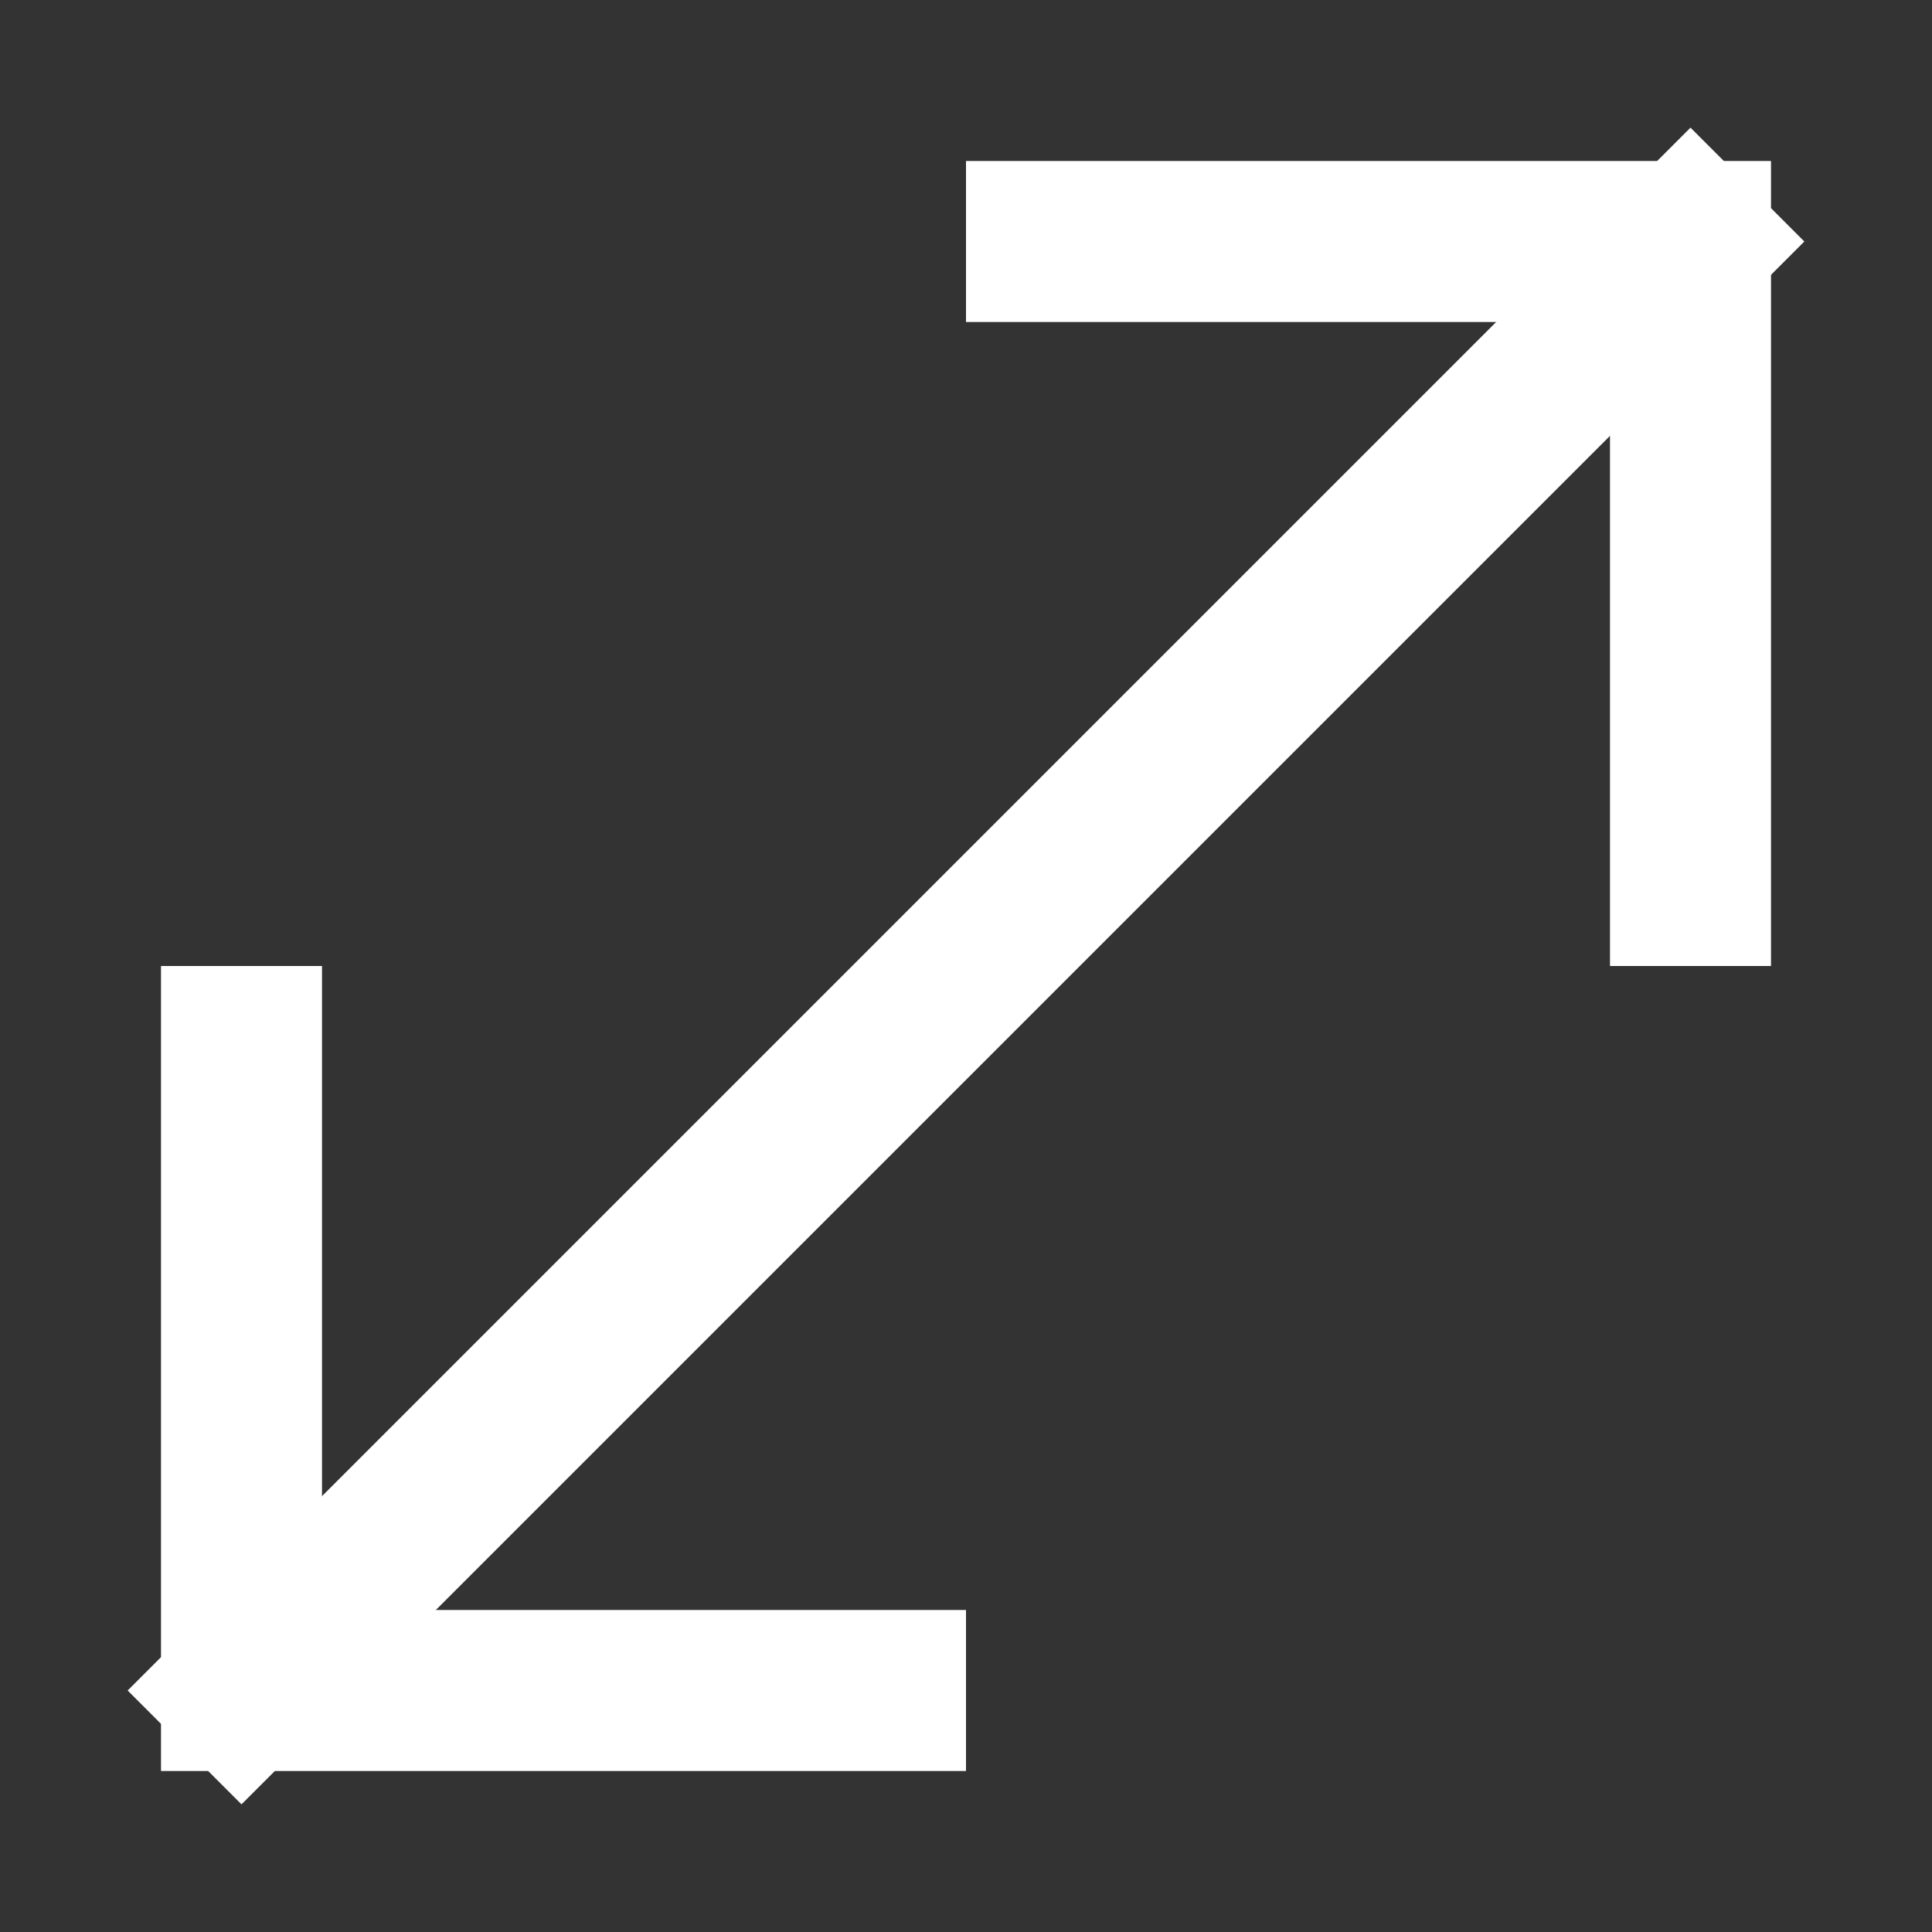 
<svg version="1.1" xmlns="http://www.w3.org/2000/svg" xmlns:xlink="http://www.w3.org/1999/xlink" x="0px" y="0px" viewBox="0 0 24 24" xml:space="preserve" width="24" height="24">

<rect x="0" y="0" width="24" height="24" fill="#333333" stroke="none"/>

<title>enlarge diagonal 43</title>

<g class="nc-icon-wrapper" stroke-linecap="square" stroke-linejoin="miter" stroke-width="2" fill="#ffffff" stroke="#ffffff">

<line data-cap="butt" data-color="color-2" fill="none" stroke-miterlimit="10" x1="21" y1="3" x2="3" y2="21" stroke-linecap="butt"></line> 

<polyline fill="none" stroke="#ffffff" stroke-miterlimit="10" points="13,3 21,3 21,11 "></polyline> 

<polyline fill="none" stroke="#ffffff" stroke-miterlimit="10" points="11,21 3,21 3,13 "></polyline></g></svg>